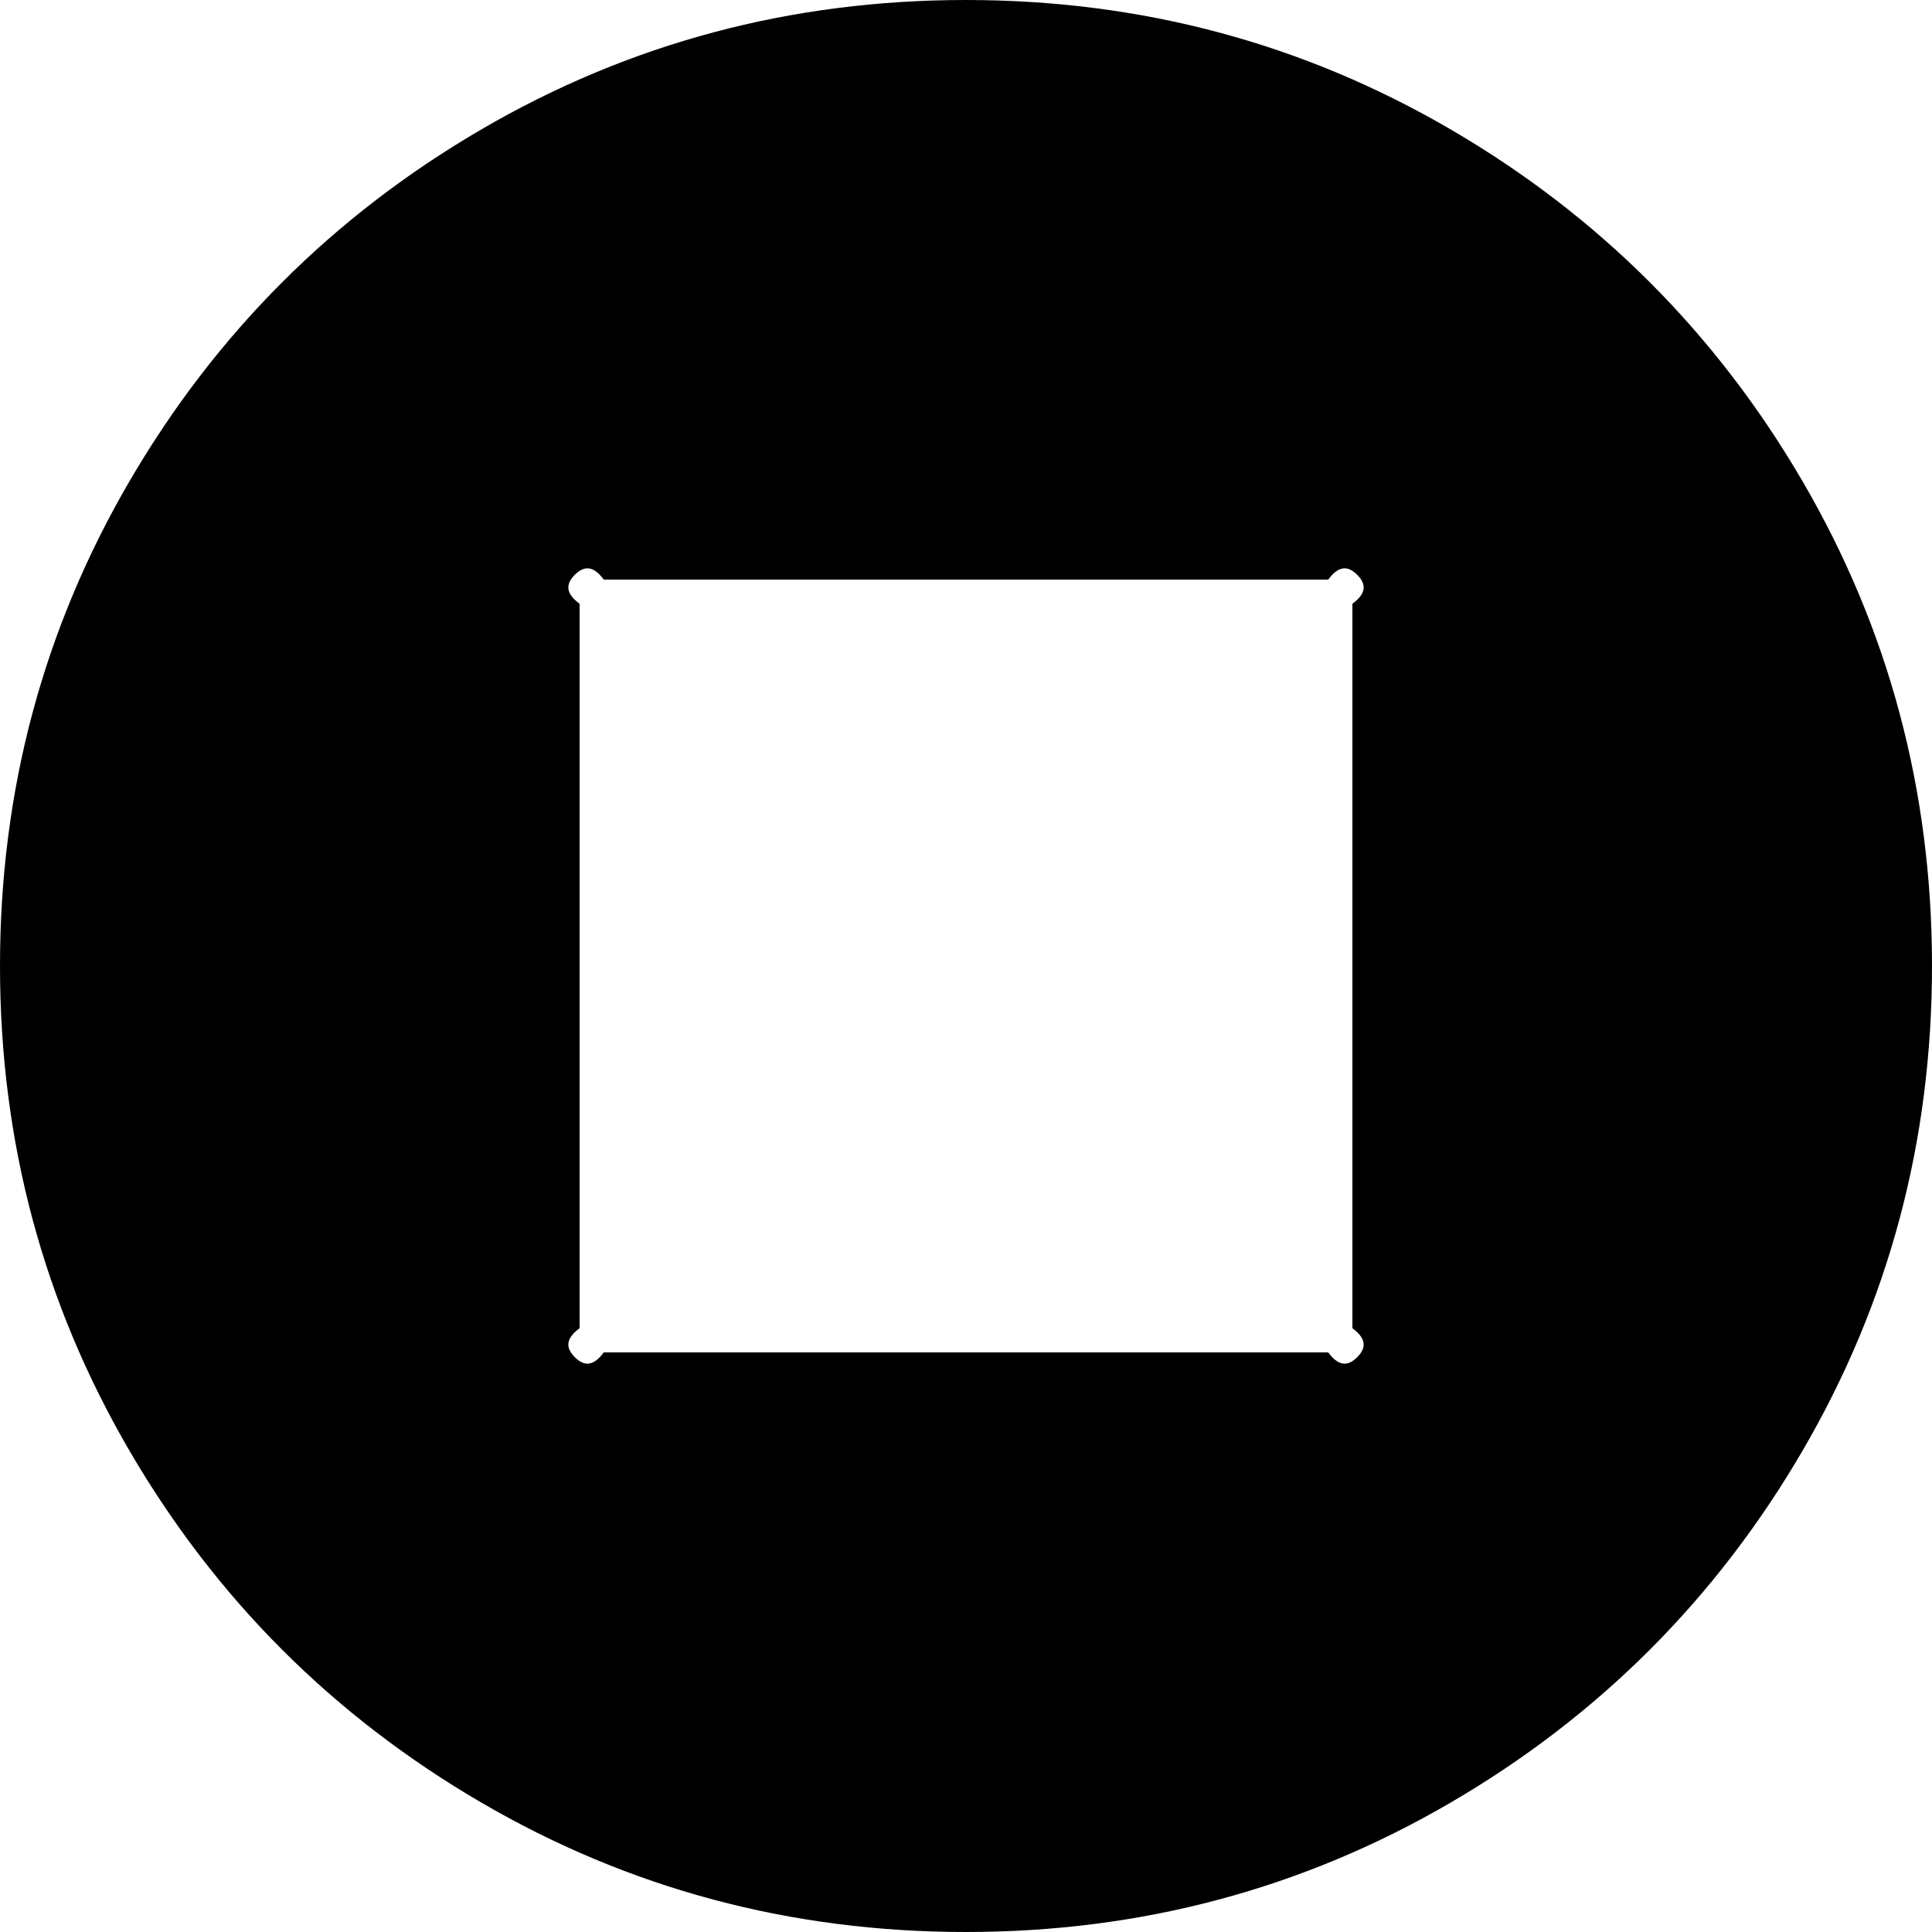 ﻿<?xml version="1.0" encoding="utf-8"?>
<svg version="1.1" xmlns:xlink="http://www.w3.org/1999/xlink" width="50px" height="50px" xmlns="http://www.w3.org/2000/svg">
  <g transform="matrix(1 0 0 1 -560 -536 )">
    <path d="M 35.124 35.124  C 35.319 34.928  35.417 34.679  35 34.375  L 35 15.625  C 35.417 15.321  35.319 15.072  35.124 14.876  C 34.928 14.681  34.679 14.583  34.375 15  L 15.625 15  C 15.321 14.583  15.072 14.681  14.876 14.876  C 14.681 15.072  14.583 15.321  15 15.625  L 15 34.375  C 14.583 34.679  14.681 34.928  14.876 35.124  C 15.072 35.319  15.321 35.417  15.625 35  L 34.375 35  C 34.679 35.417  34.928 35.319  35.124 35.124  Z M 46.647 12.451  C 48.882 16.281  50 20.464  50 25  C 50 29.536  48.882 33.719  46.647 37.549  C 44.412 41.379  41.379 44.412  37.549 46.647  C 33.719 48.882  29.536 50  25 50  C 20.464 50  16.281 48.882  12.451 46.647  C 8.621 44.412  5.588 41.379  3.353 37.549  C 1.118 33.719  0 29.536  0 25  C 0 20.464  1.118 16.281  3.353 12.451  C 5.588 8.621  8.621 5.588  12.451 3.353  C 16.281 1.118  20.464 0  25 0  C 29.536 0  33.719 1.118  37.549 3.353  C 41.379 5.588  44.412 8.621  46.647 12.451  Z " fill-rule="nonzero" fill="#000000" stroke="none" transform="matrix(1 0 0 1 560 536 )" />
  </g>
</svg>